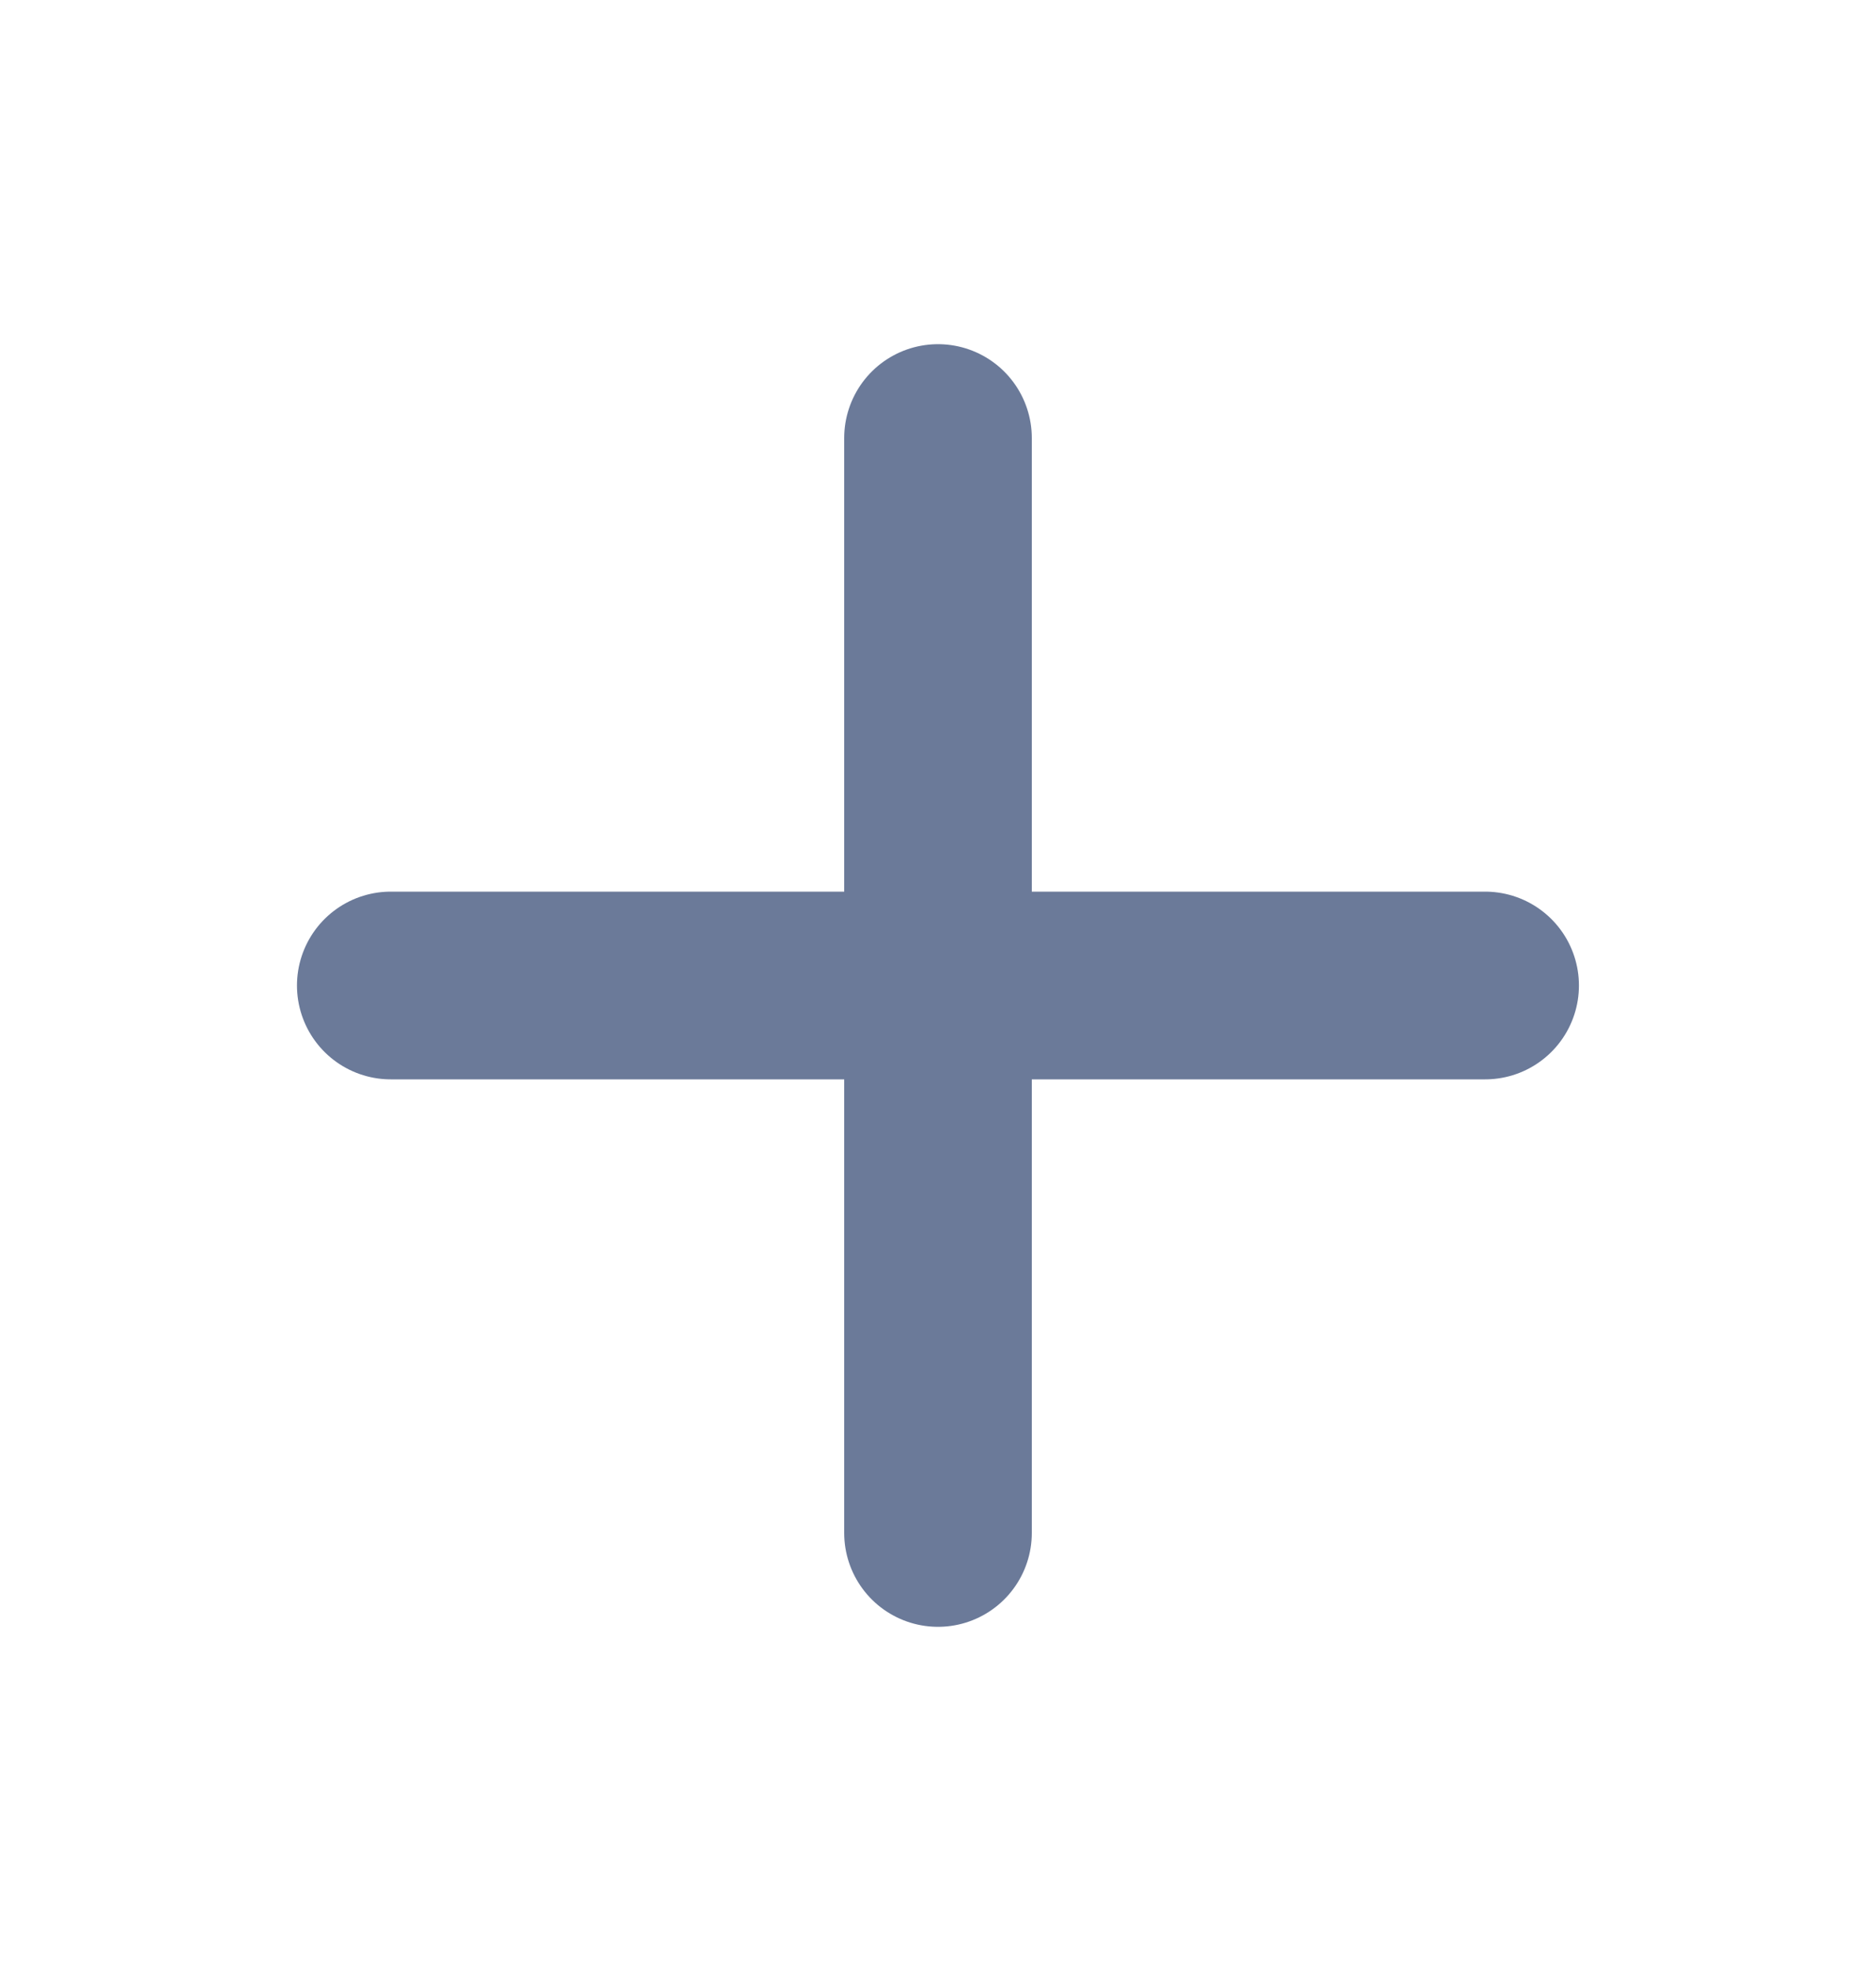 <svg width="20" height="21" viewBox="0 0 20 21" fill="none" xmlns="http://www.w3.org/2000/svg">
<path d="M10 4.667V16.333" stroke="#6B7A99" stroke-width="2" stroke-linecap="round" stroke-linejoin="round"/>
<path d="M4.166 10.5H15.833" stroke="#6B7A99" stroke-width="2" stroke-linecap="round" stroke-linejoin="round"/>
</svg>
